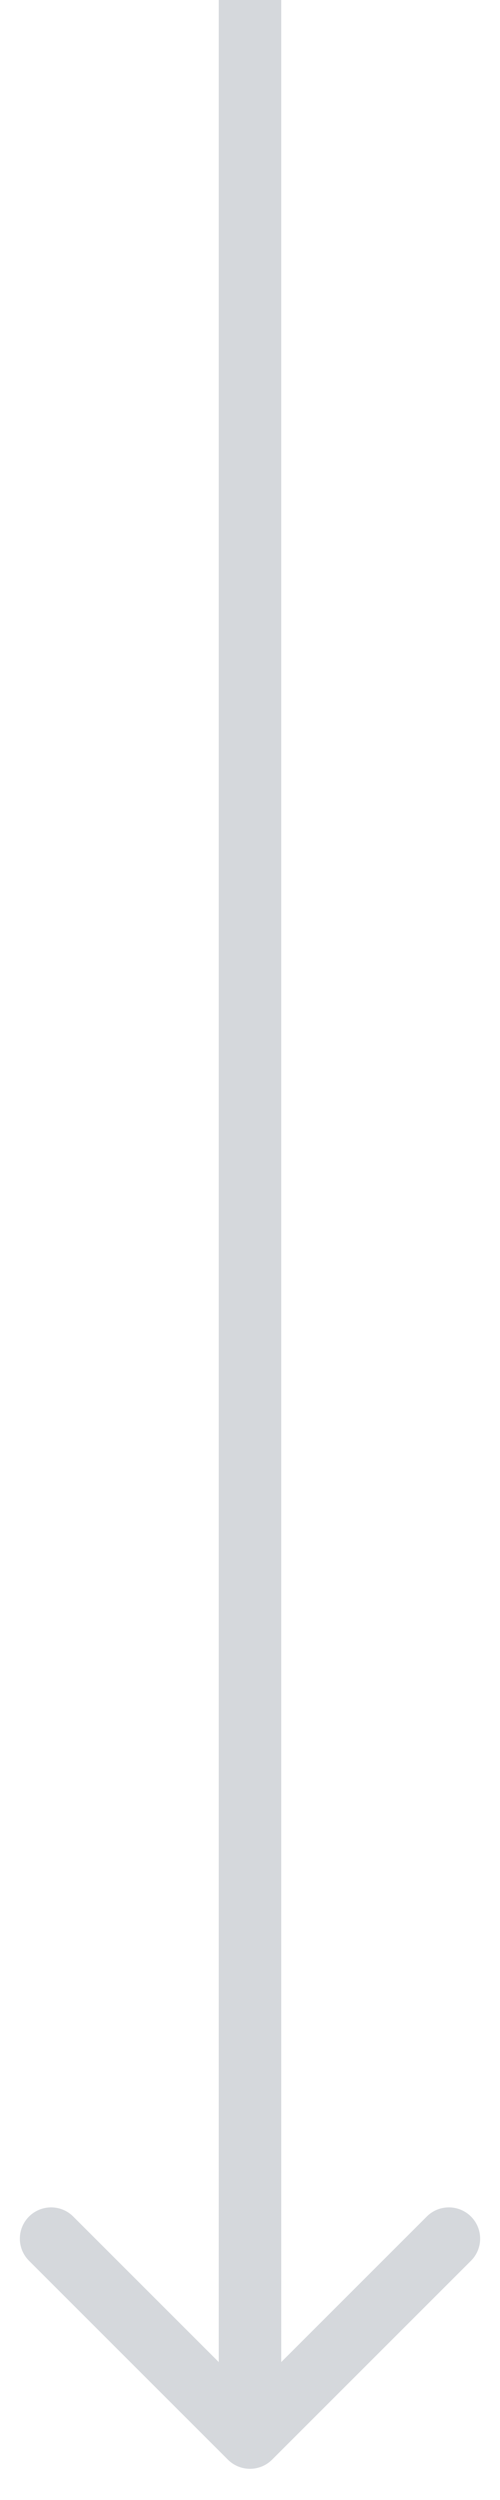 <svg width="8" height="40" fill="none" xmlns="http://www.w3.org/2000/svg"><path d="M3.646 39.354a.5.5 0 00.708 0l3.182-3.182a.5.5 0 10-.708-.707L4 38.293l-2.828-2.828a.5.5 0 10-.708.707l3.182 3.182zM3.5-10v49h1v-49h-1z" fill="#D5D8DC"/></svg>